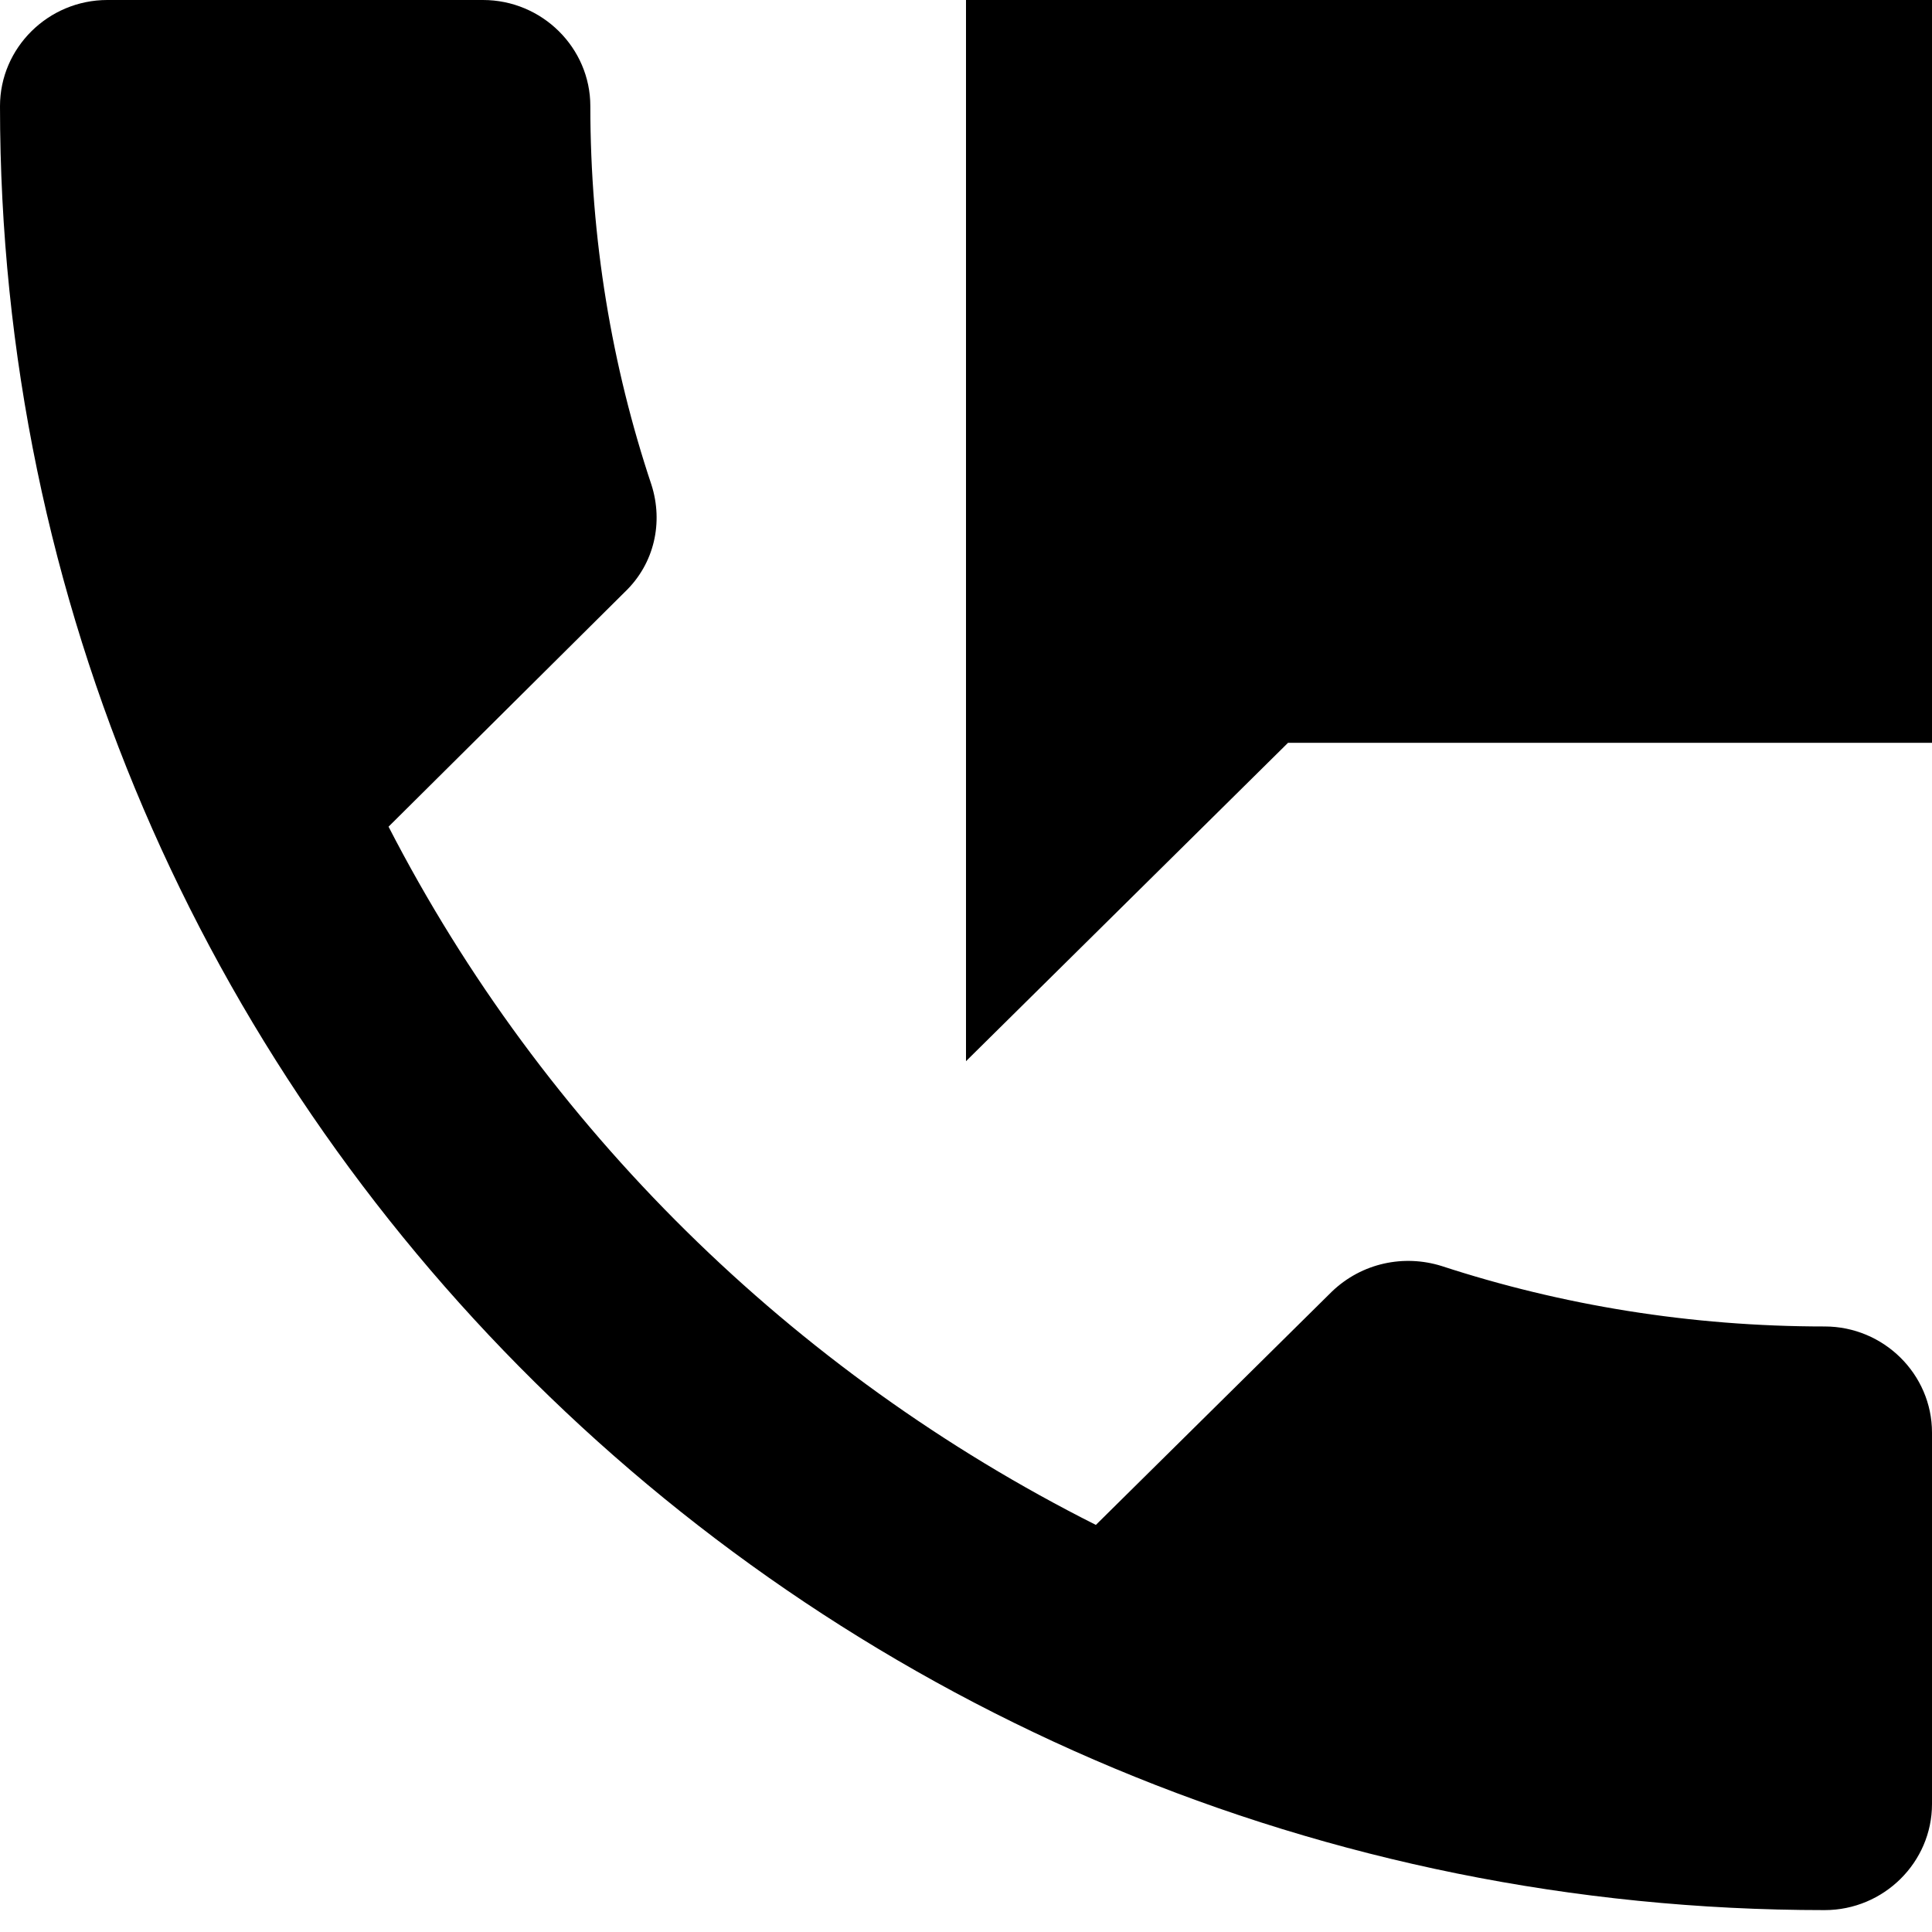 <svg width="45" height="45" viewBox="0 0 45 45" fill="none" xmlns="http://www.w3.org/2000/svg">
<path d="M42.5 30.896C39.375 30.896 36.375 30.402 33.575 29.487C32.7 29.215 31.725 29.413 31.025 30.081L25.525 35.518C18.45 31.959 12.65 26.249 9.05 19.255L14.55 13.792C15.25 13.125 15.45 12.161 15.175 11.296C14.25 8.527 13.75 5.561 13.75 2.472C13.75 1.112 12.625 0 11.25 0H2.5C1.125 0 0 1.112 0 2.472C0 25.681 19.025 44.49 42.5 44.49C43.875 44.49 45 43.378 45 42.019V33.368C45 32.008 43.875 30.896 42.5 30.896ZM22.5 0V24.717L30 17.302H45V0H22.5Z" fill="black"/>
</svg>
